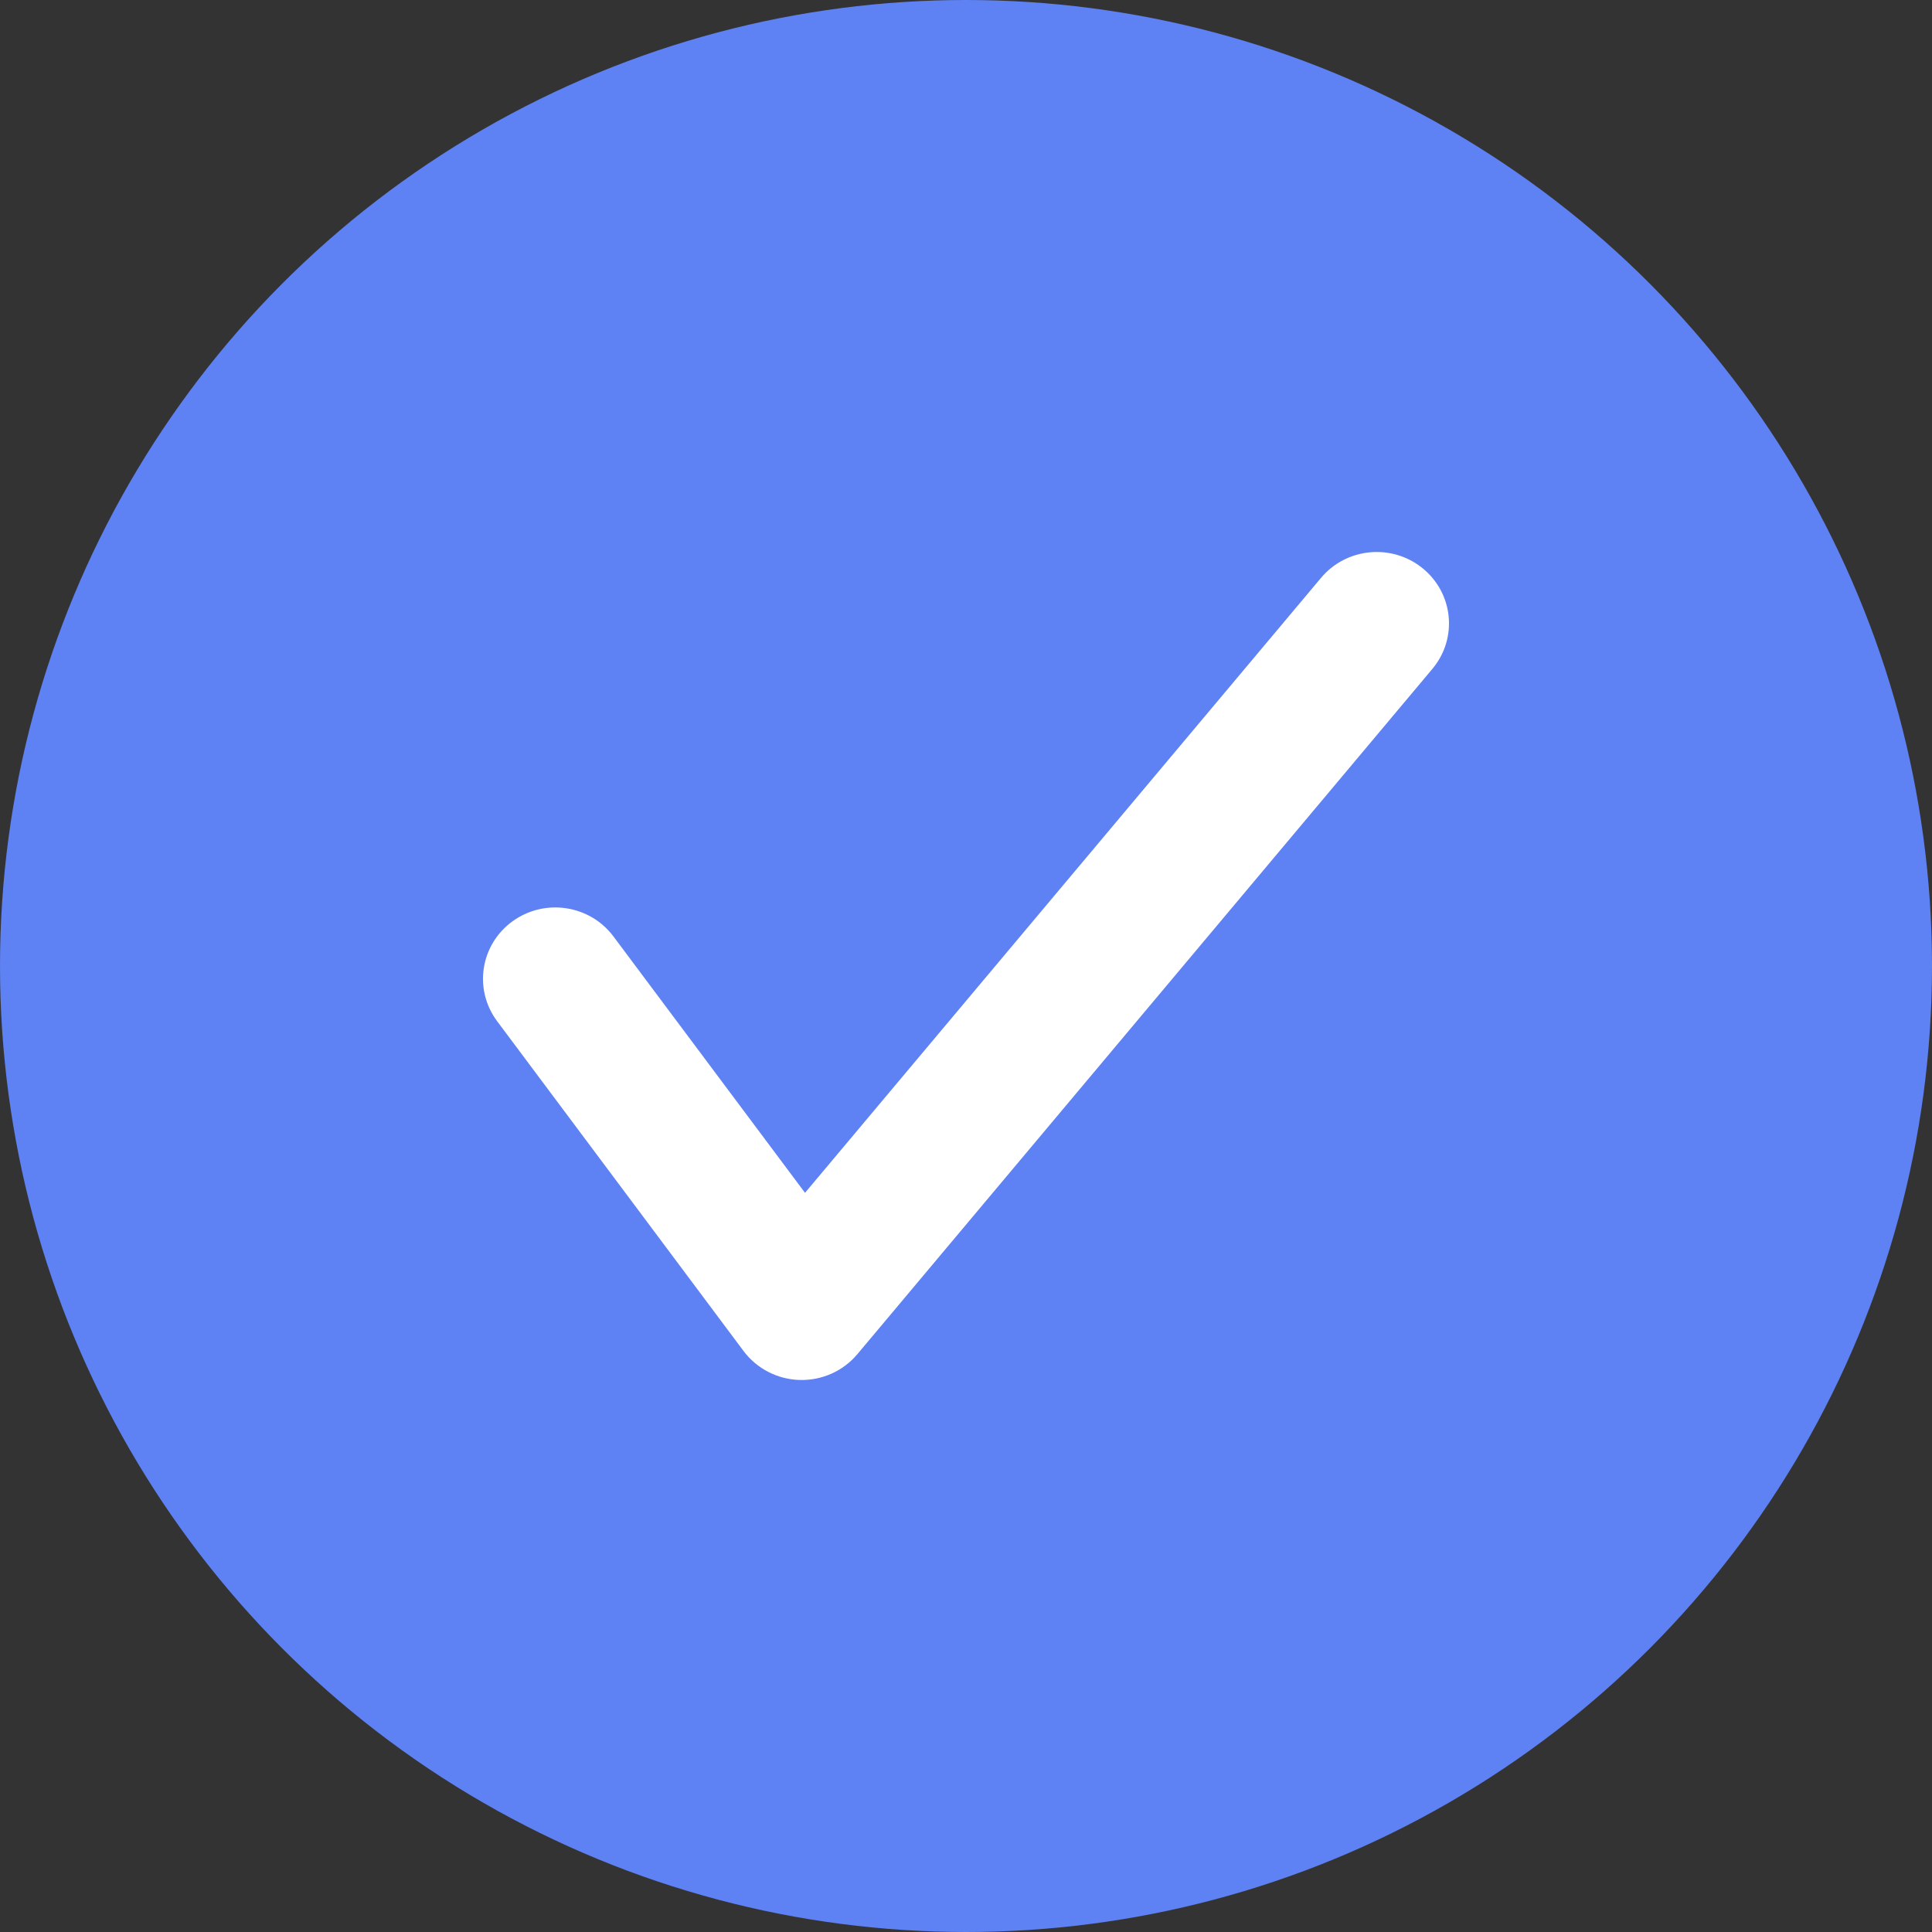 <svg width="168" height="168" viewBox="0 0 168 168" fill="none" xmlns="http://www.w3.org/2000/svg">
<rect x="0" y="0" width="168" height="168" fill="#333333" stroke="none"/>
<circle cx="84" cy="84" r="84" fill="#5E81F4"/>
<path d="M123.067 50.182L123.067 50.182C120.818 48.364 117.497 48.676 115.64 50.889L115.64 50.89L69.956 105.334L52.543 82.029C50.814 79.715 47.514 79.222 45.167 80.912C42.809 82.609 42.291 85.876 44.029 88.201L44.029 88.201L65.457 116.88L65.457 116.88C66.425 118.175 67.943 118.953 69.567 118.998C71.19 119.042 72.749 118.35 73.789 117.11L123.788 57.523C123.788 57.523 123.788 57.523 123.788 57.523C125.655 55.298 125.326 52.008 123.067 50.182Z" fill="white" stroke="white" stroke-width="2"/>
</svg>
